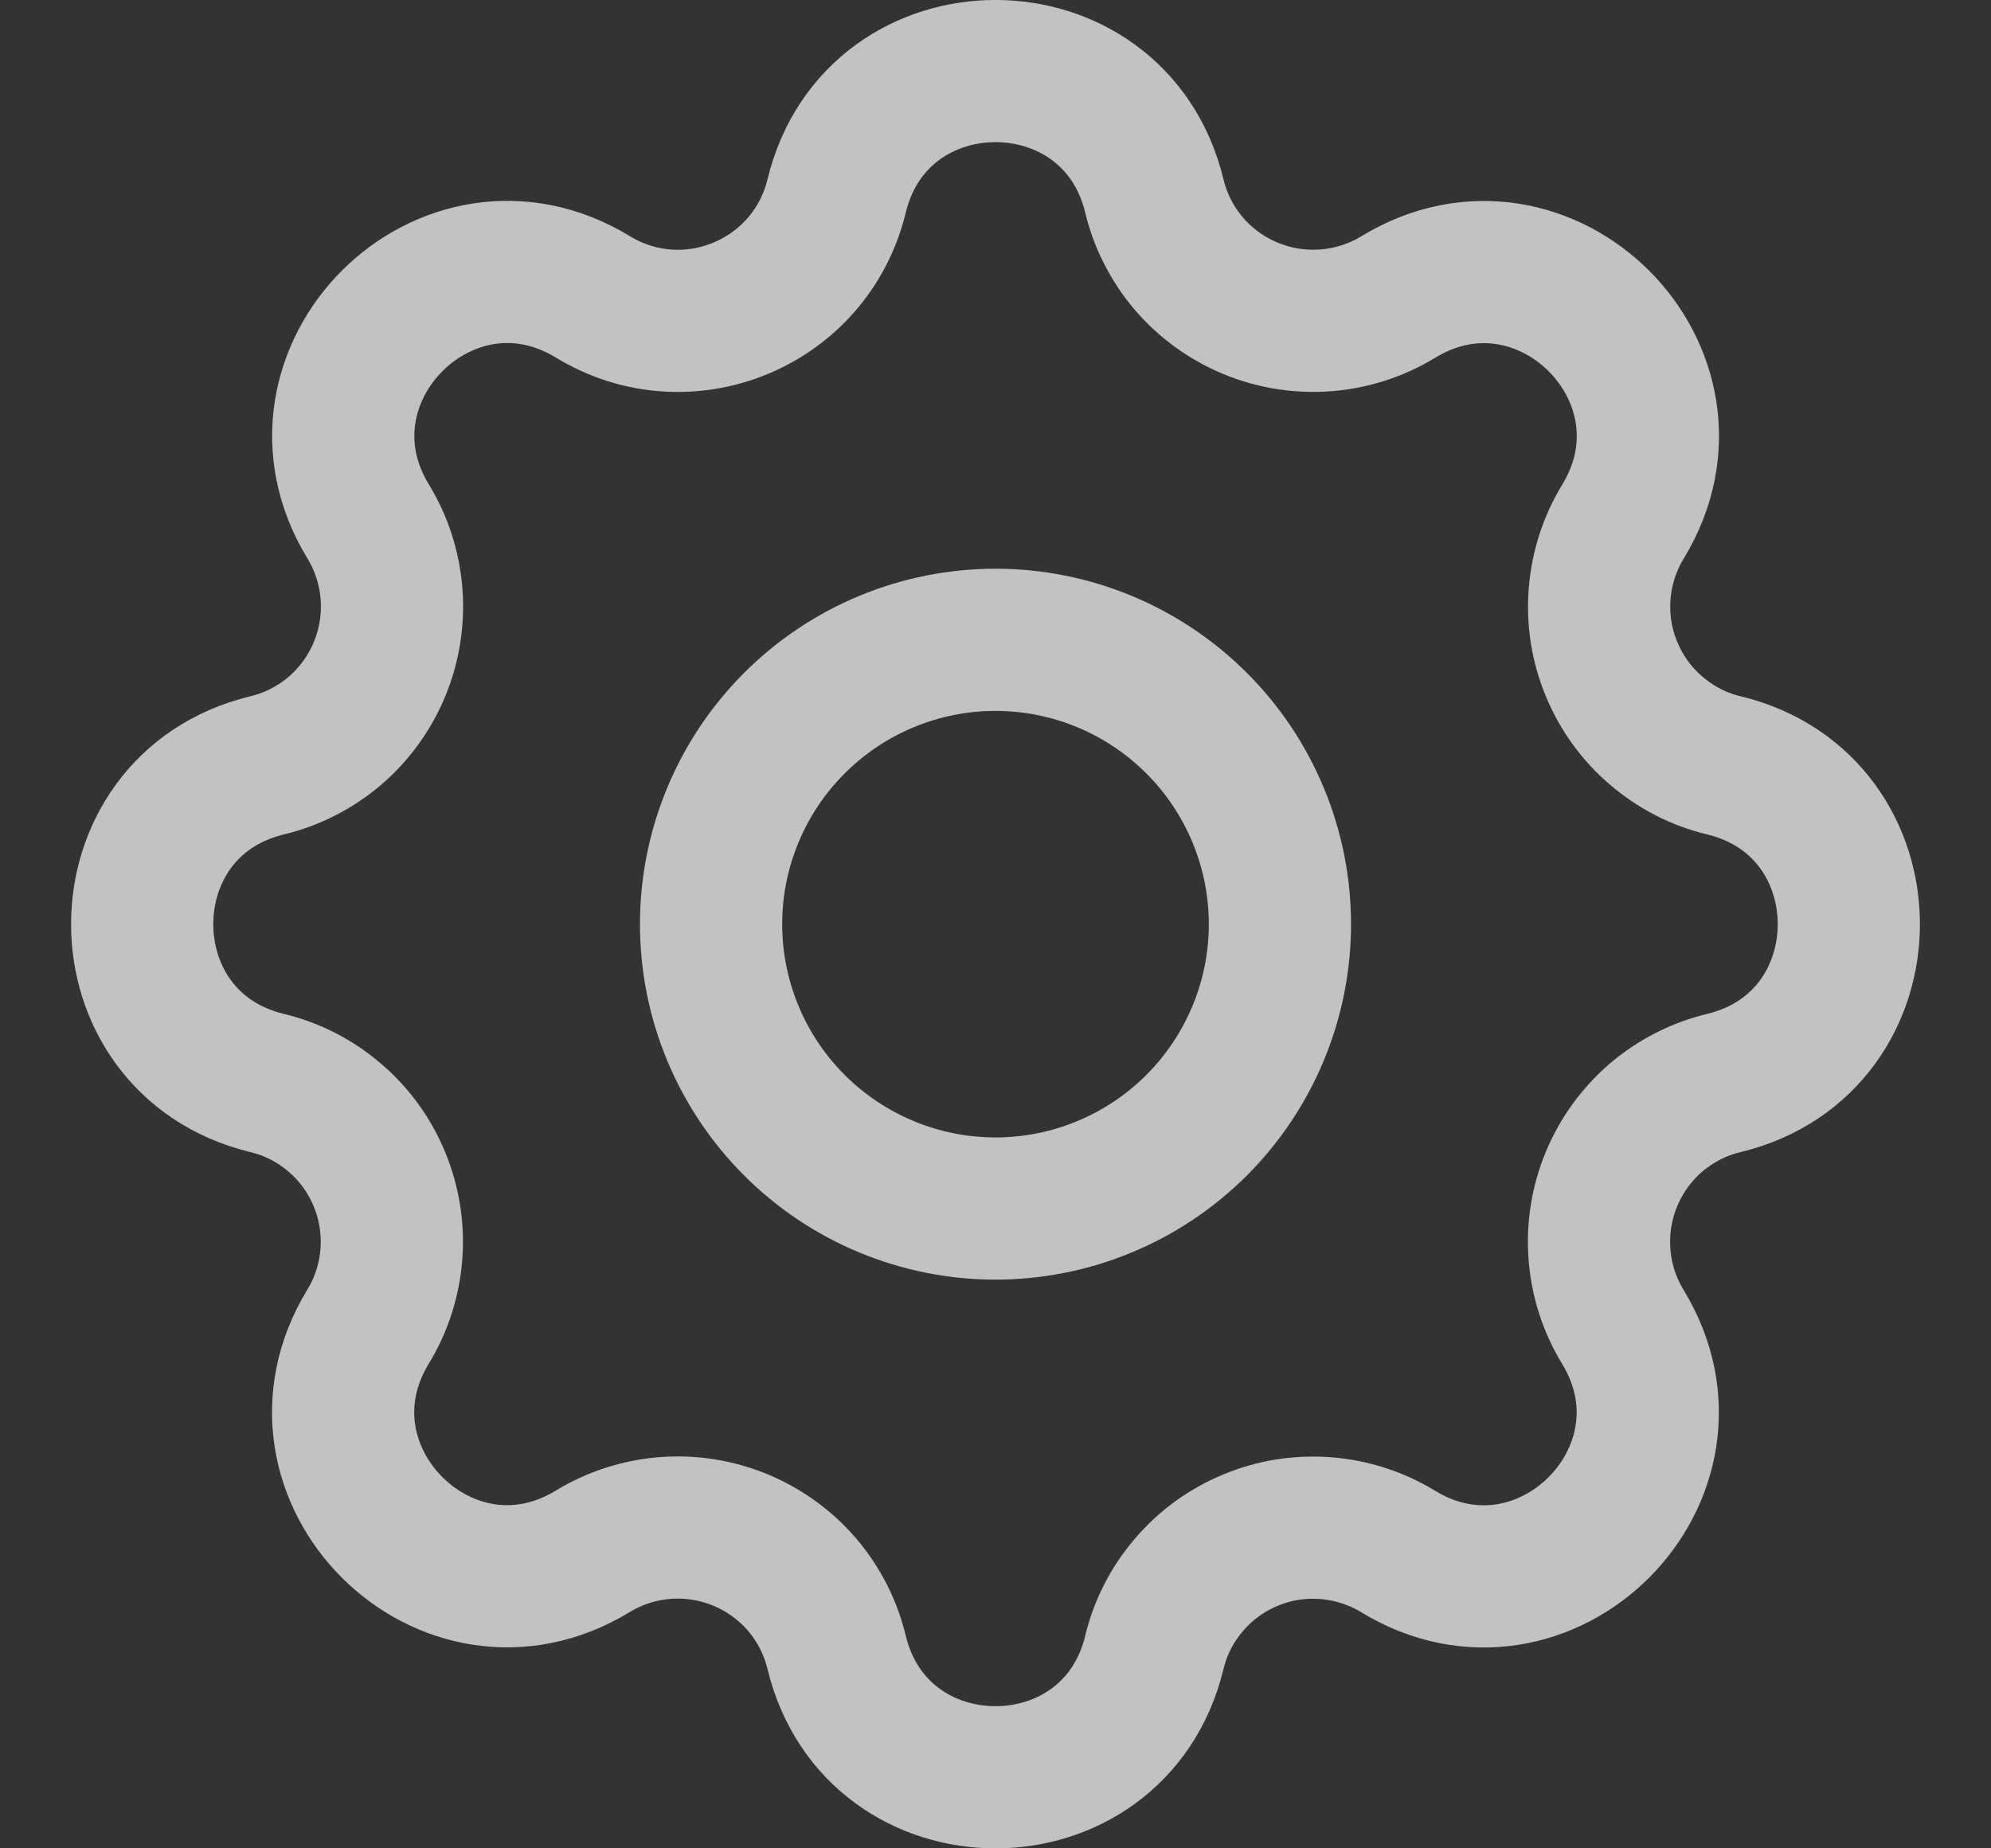 <svg width="14" height="13" viewBox="0 0 14 13" fill="none" xmlns="http://www.w3.org/2000/svg">
<rect x="0" y="0" width="14" height="13" fill="#333333" stroke="none"/>
<path d="M5.883 1.378C6.167 0.207 7.833 0.207 8.117 1.378C8.159 1.554 8.243 1.717 8.36 1.855C8.478 1.992 8.627 2.1 8.794 2.169C8.961 2.238 9.142 2.267 9.323 2.253C9.503 2.239 9.678 2.183 9.832 2.089C10.861 1.462 12.039 2.639 11.412 3.669C11.318 3.823 11.262 3.998 11.248 4.178C11.234 4.358 11.262 4.539 11.332 4.706C11.401 4.873 11.508 5.022 11.646 5.139C11.783 5.257 11.946 5.341 12.122 5.383C13.293 5.667 13.293 7.333 12.122 7.617C11.946 7.659 11.783 7.743 11.645 7.86C11.508 7.978 11.4 8.127 11.331 8.294C11.262 8.461 11.233 8.642 11.247 8.823C11.261 9.003 11.317 9.178 11.411 9.332C12.038 10.361 10.861 11.539 9.831 10.912C9.677 10.818 9.502 10.762 9.322 10.748C9.142 10.734 8.961 10.762 8.794 10.832C8.627 10.901 8.478 11.008 8.361 11.146C8.243 11.283 8.159 11.446 8.117 11.622C7.833 12.793 6.167 12.793 5.883 11.622C5.841 11.446 5.757 11.283 5.64 11.145C5.522 11.008 5.373 10.9 5.206 10.831C5.039 10.762 4.858 10.733 4.677 10.747C4.497 10.761 4.322 10.817 4.168 10.911C3.139 11.538 1.961 10.361 2.588 9.331C2.682 9.177 2.738 9.002 2.752 8.822C2.766 8.642 2.737 8.461 2.668 8.294C2.599 8.127 2.492 7.978 2.354 7.861C2.217 7.743 2.054 7.659 1.878 7.617C0.707 7.333 0.707 5.667 1.878 5.383C2.054 5.341 2.217 5.257 2.355 5.14C2.492 5.022 2.6 4.873 2.669 4.706C2.738 4.539 2.767 4.358 2.753 4.177C2.739 3.997 2.683 3.822 2.589 3.668C1.962 2.639 3.139 1.461 4.169 2.088C4.835 2.493 5.699 2.135 5.883 1.378Z" stroke="white" stroke-opacity="0.7" stroke-linecap="round" stroke-linejoin="round"/>
<path d="M5 6.5C5 7.03 5.211 7.539 5.586 7.914C5.961 8.289 6.47 8.5 7 8.5C7.53 8.5 8.039 8.289 8.414 7.914C8.789 7.539 9 7.03 9 6.5C9 5.97 8.789 5.461 8.414 5.086C8.039 4.711 7.53 4.5 7 4.5C6.47 4.5 5.961 4.711 5.586 5.086C5.211 5.461 5 5.97 5 6.5Z" stroke="white" stroke-opacity="0.7" stroke-linecap="round" stroke-linejoin="round"/>
</svg>
